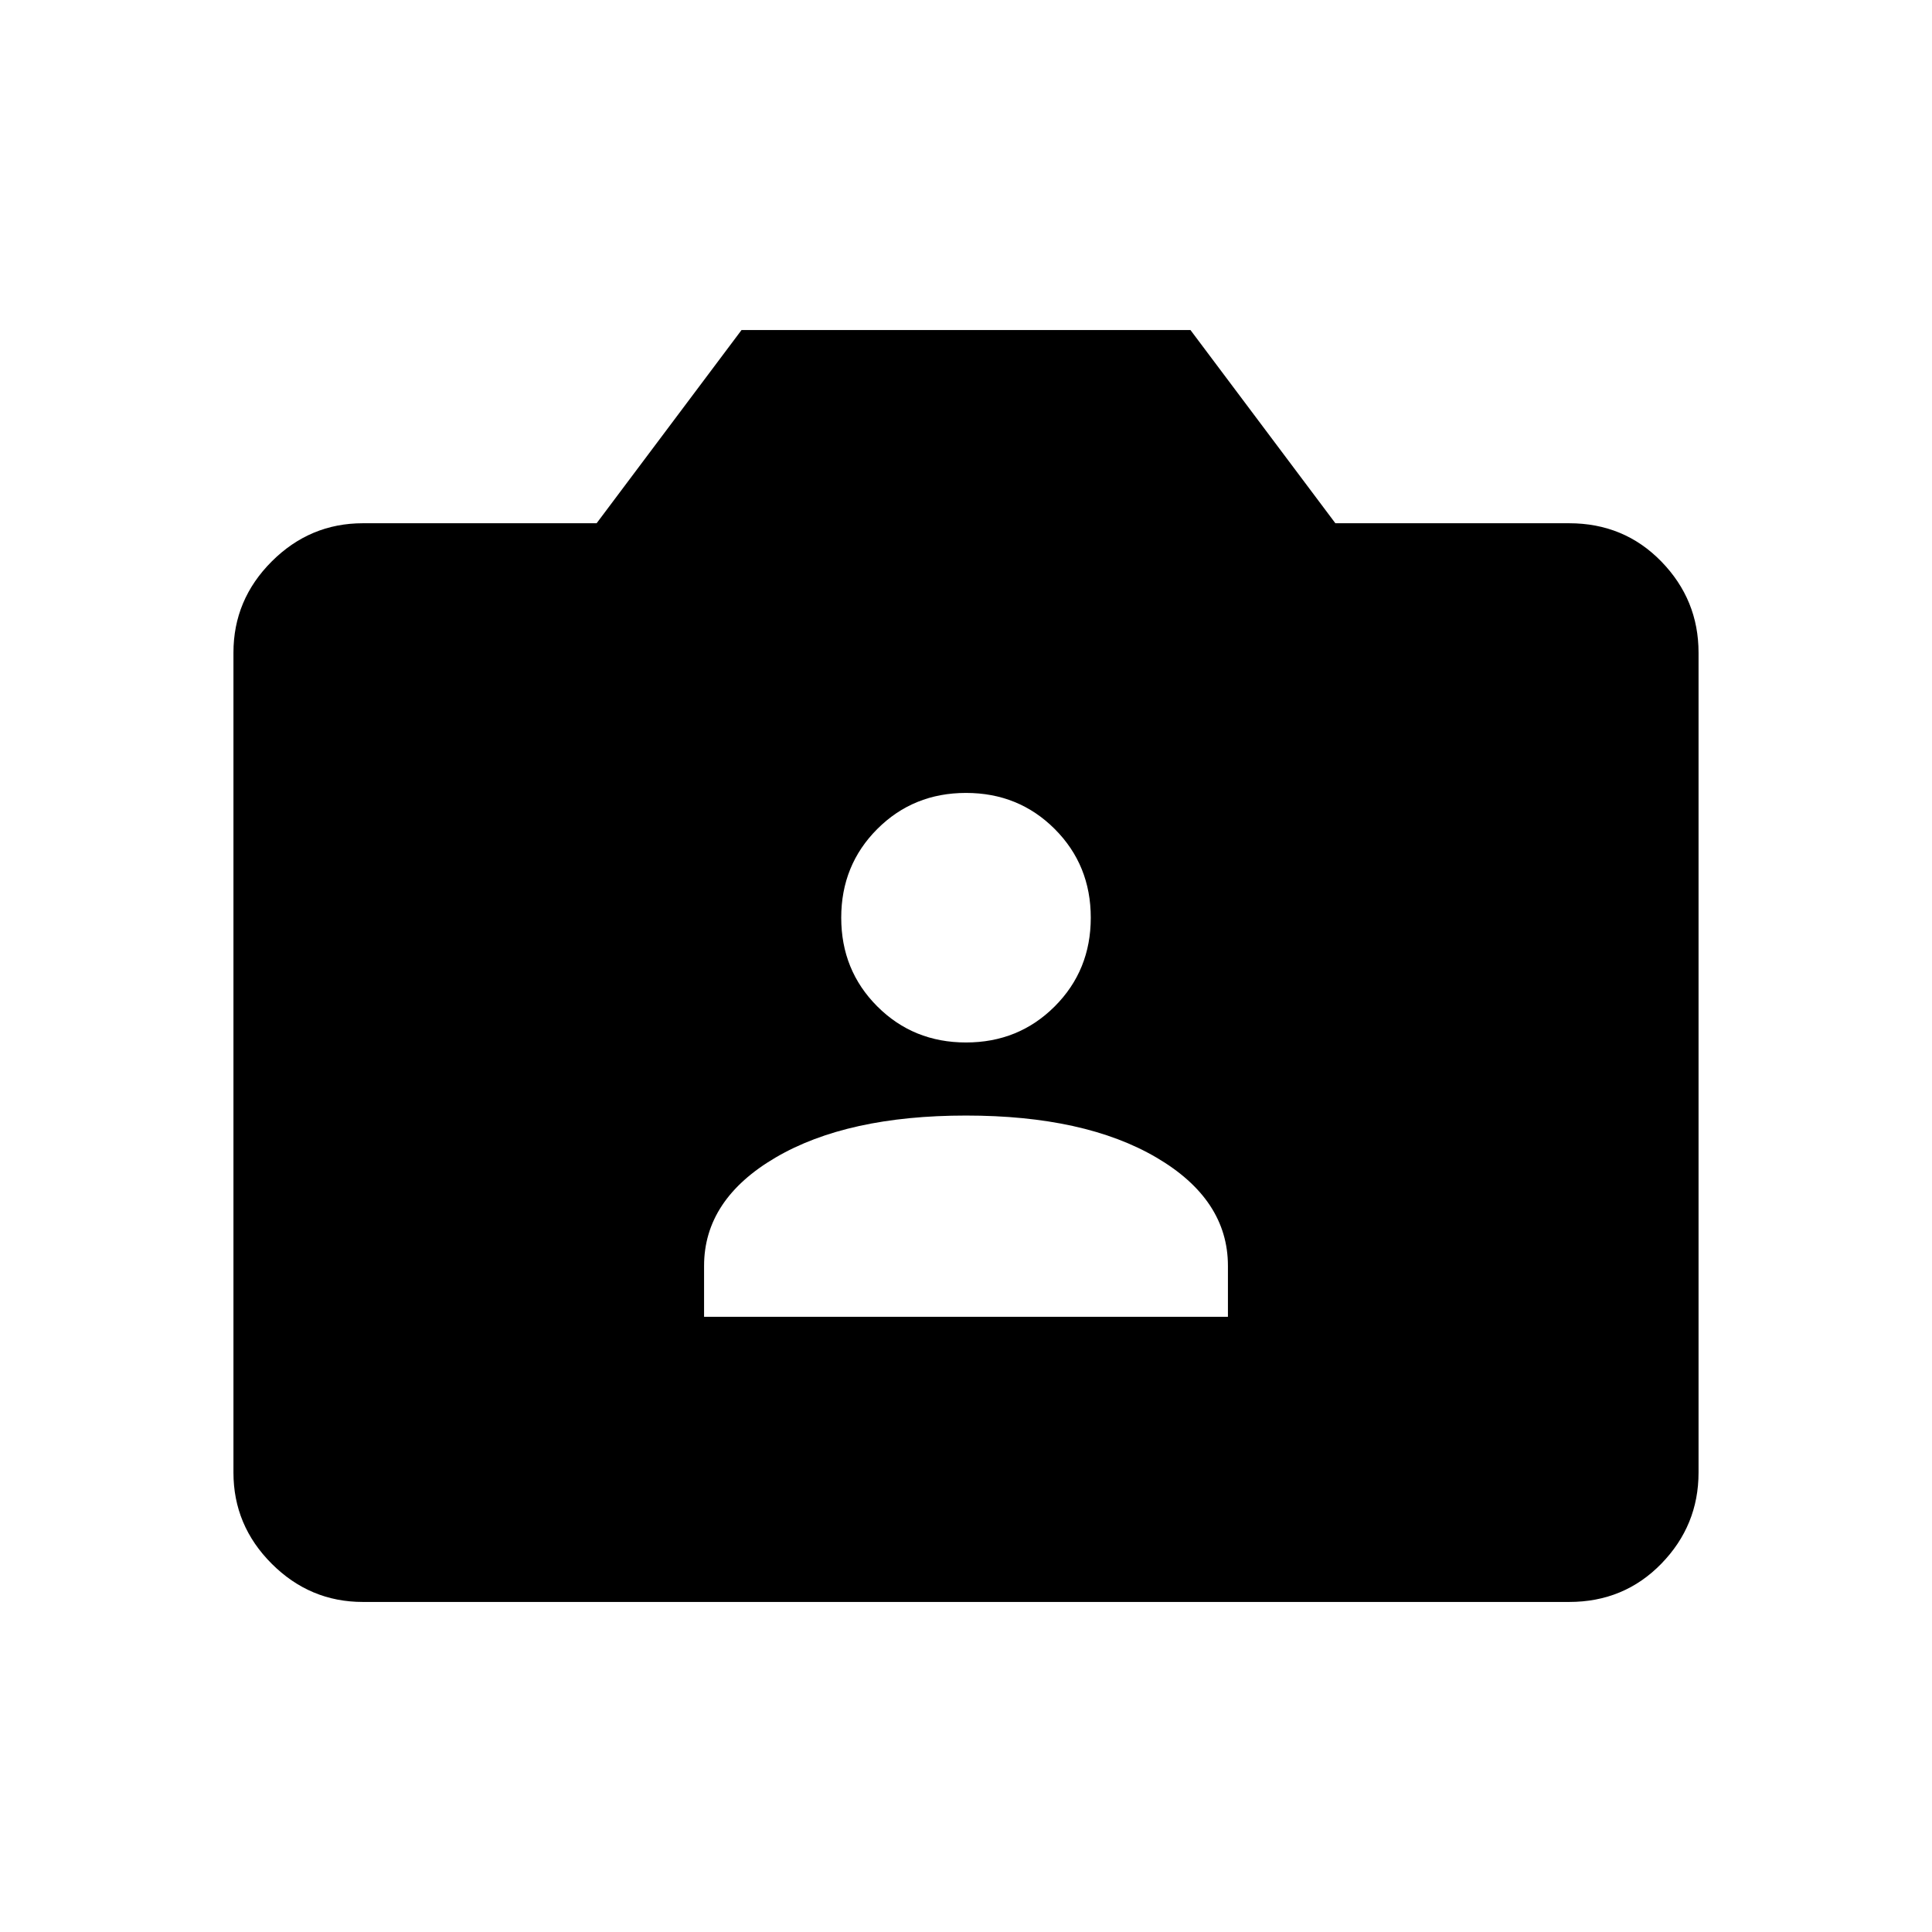 <svg xmlns="http://www.w3.org/2000/svg" height="20" viewBox="0 -960 960 960" width="20"><path d="M180.31-164Q154-164 135-183q-19-19-19-45.31v-407.38Q116-662 135-681q19-19 45.31-19h116.15l72-96h223.08l72 96h116.15q27.31 0 45.81 19 18.5 19 18.5 45.31v407.38Q844-202 825.5-183q-18.5 19-45.81 19H180.31Zm169.54-141.69h260.3V-331q0-33-35.57-53.85Q539-405.69 480-405.69t-94.58 20.84Q349.85-364 349.85-331v25.31ZM480-442q26.15 0 44.08-17.92Q542-477.85 542-504t-17.92-44.08Q506.15-566 480-566t-44.08 17.92Q418-530.15 418-504t17.92 44.08Q453.85-442 480-442Z"/></svg>
